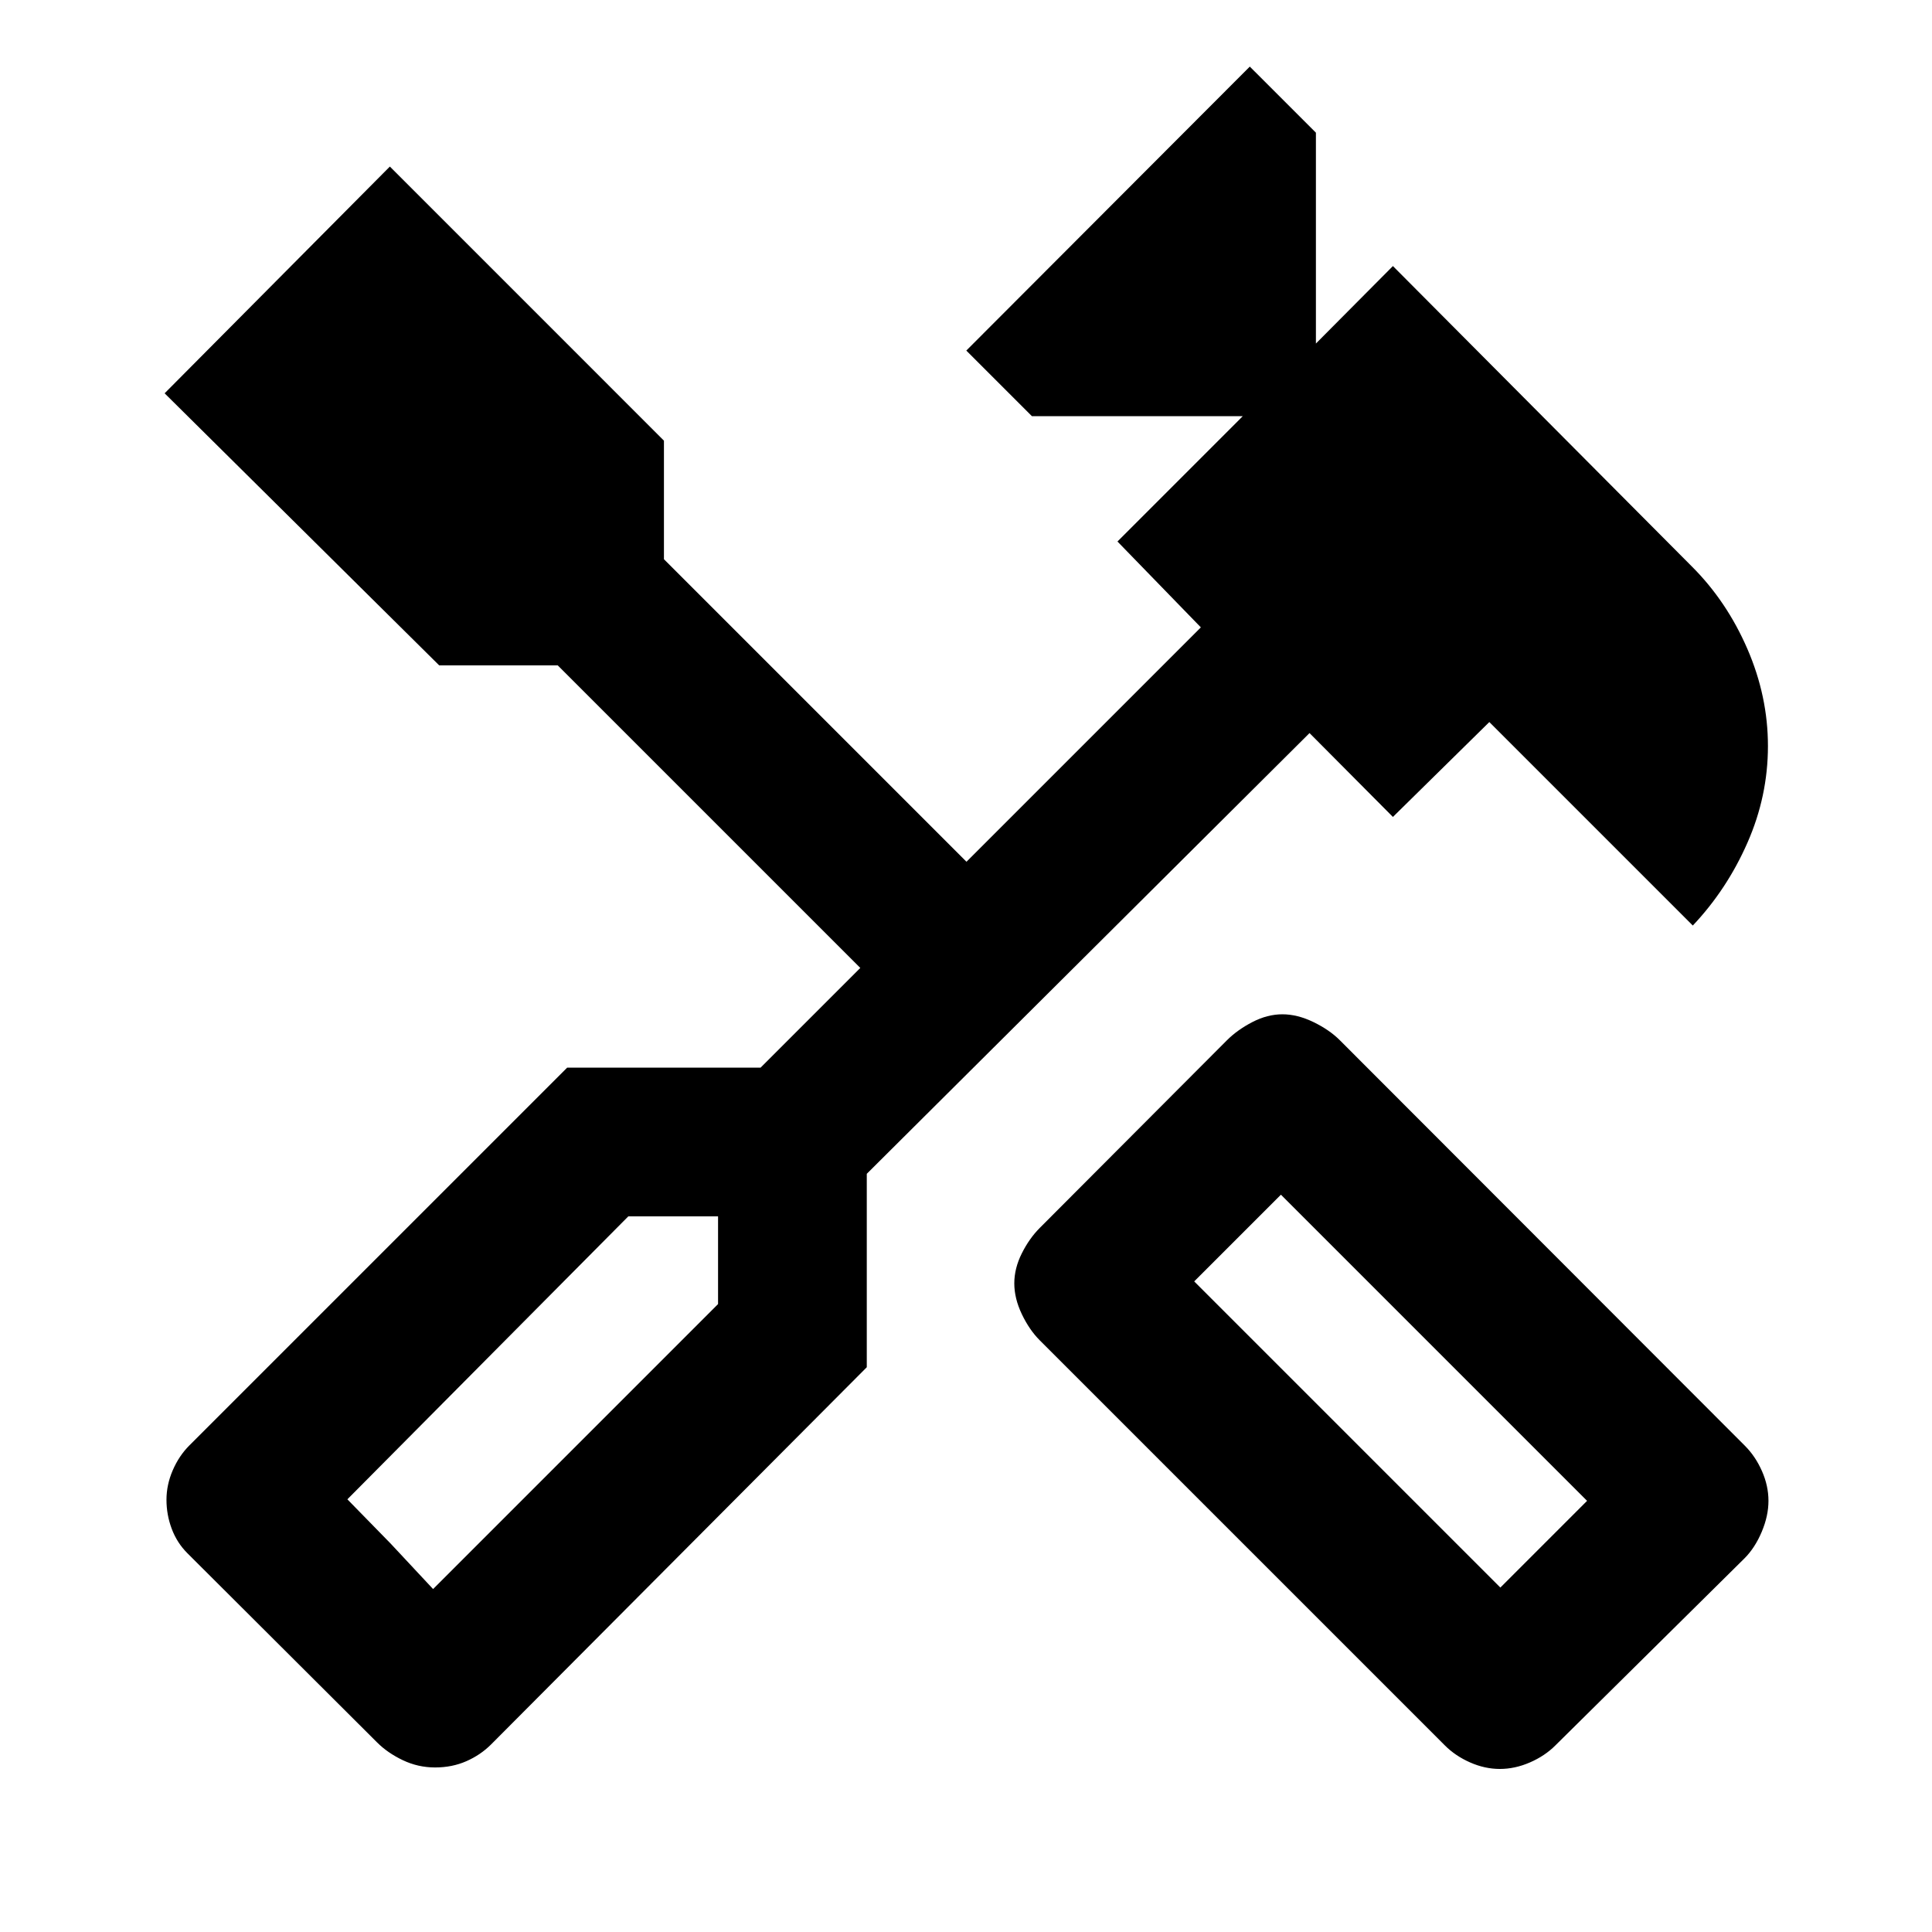 <svg xmlns="http://www.w3.org/2000/svg" height="20" viewBox="0 -960 960 960" width="20"><path d="M745.28-81.02q-7.45 0-14.78-3.23-7.33-3.23-12.54-8.45L516.67-293.98q-5.21-5.22-8.94-13.04-3.73-7.83-3.73-15.28 0-7.46 3.73-14.91 3.73-7.44 8.94-12.66l92.98-93.22q5.22-5.21 12.67-9.06 7.44-3.85 14.9-3.85 7.45 0 15.4 3.85t13.16 9.06l201.29 201.52q5.21 5.22 8.44 12.55 3.23 7.32 3.23 14.78 0 7.46-3.35 15.4-3.35 7.95-8.56 13.17L772.85-92.7q-5.22 5.22-12.66 8.45-7.45 3.23-14.91 3.23Zm.24-90.13 43.09-43.09-152.13-152.13-43.09 43.09 152.13 152.13ZM216.2-81.76q-8.46 0-16.04-3.61-7.57-3.61-12.79-8.83l-94.22-93.97q-5.22-5.22-7.82-12.18-2.61-6.95-2.61-14.41t3.11-14.65q3.1-7.2 8.32-12.42L281.83-429.5h96.1l49.55-49.54-150.33-150.33h-58.91L81.8-764.57l111.92-112.67 136.19 136.2v58.91L480.24-531.8 596.7-648.26l-41.44-42.67 62.26-62.27H512.76l-32.61-32.6 140.87-141.11 32.85 32.84v104.77l38.26-38.5 148.7 149.43q17.21 17.22 27.43 40.79 10.22 23.58 10.22 48.28 0 24.91-10.2 48.08-10.19 23.18-27.13 41.11L740.04-601.22l-47.91 47.15-41.43-41.67-220 219v96.11L244.02-93.2q-5.22 5.22-12.29 8.33-7.08 3.11-15.53 3.11Zm-1-88.65 141.6-141.61v-43.59h-44.58L172.61-215l42.59 44.59Zm0 0L172.61-215l21.54 22.04 21.05 22.55Zm530.32-.74 43.09-43.09-43.09 43.09Z"/></svg>